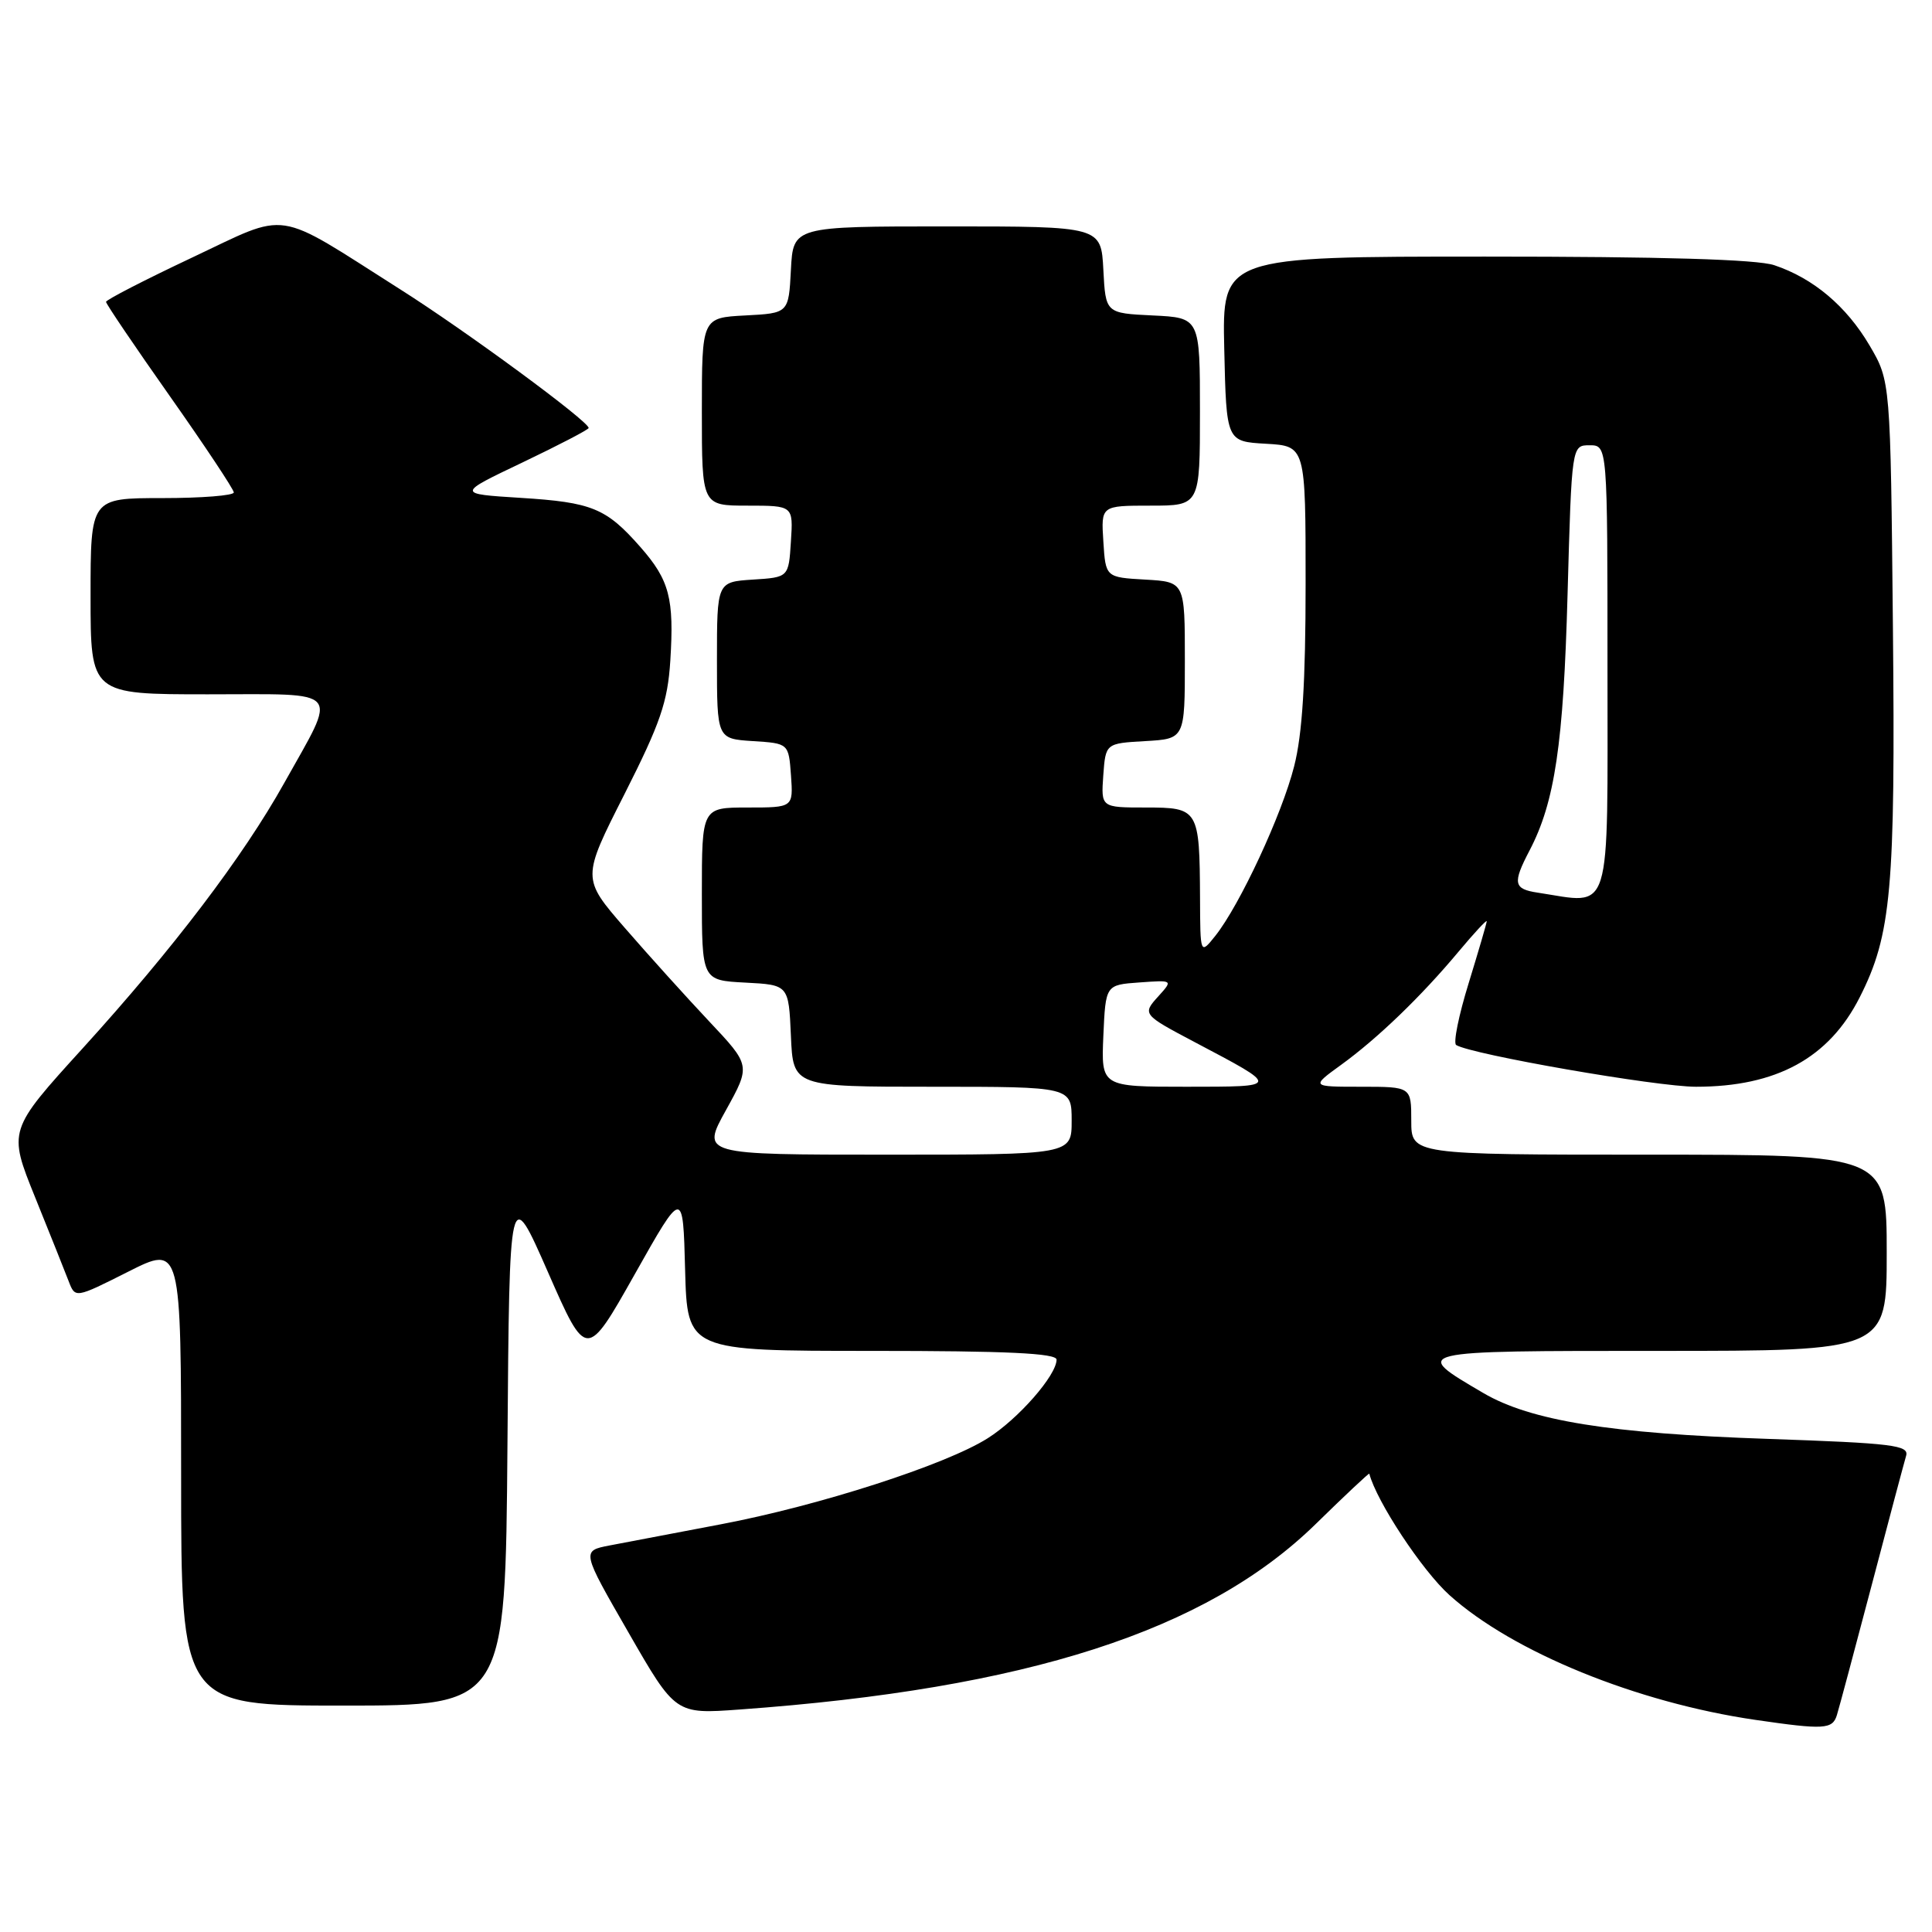 <?xml version="1.0" encoding="UTF-8" standalone="no"?>
<!DOCTYPE svg PUBLIC "-//W3C//DTD SVG 1.1//EN" "http://www.w3.org/Graphics/SVG/1.1/DTD/svg11.dtd" >
<svg xmlns="http://www.w3.org/2000/svg" xmlns:xlink="http://www.w3.org/1999/xlink" version="1.1" viewBox="0 0 256 256">
 <g >
 <path fill="currentColor"
d=" M 243.40 227.25 C 243.70 226.29 245.77 218.53 248.02 210.00 C 250.26 201.47 252.31 193.78 252.57 192.90 C 252.98 191.50 250.80 191.23 234.27 190.66 C 213.31 189.95 202.81 188.25 196.56 184.59 C 186.96 178.96 186.79 179.00 219.88 179.00 C 250.00 179.00 250.00 179.00 250.00 166.00 C 250.00 153.00 250.00 153.00 218.50 153.00 C 187.00 153.00 187.00 153.00 187.00 148.50 C 187.00 144.00 187.00 144.00 180.35 144.00 C 173.70 144.00 173.70 144.00 177.70 141.10 C 182.53 137.60 188.30 132.05 193.29 126.07 C 195.33 123.63 197.00 121.83 197.00 122.07 C 197.00 122.31 195.92 125.99 194.61 130.26 C 193.29 134.52 192.54 138.22 192.95 138.47 C 194.99 139.73 219.53 144.00 224.73 144.00 C 235.38 144.00 242.35 140.20 246.42 132.15 C 250.62 123.87 251.16 117.86 250.82 83.00 C 250.50 50.50 250.50 50.50 247.73 45.78 C 244.66 40.57 240.28 36.87 235.10 35.14 C 232.82 34.37 220.24 34.00 196.82 34.00 C 161.94 34.00 161.94 34.00 162.22 46.25 C 162.50 58.50 162.50 58.50 167.75 58.80 C 173.00 59.10 173.00 59.10 173.00 77.34 C 173.00 90.34 172.57 97.29 171.48 101.54 C 169.86 107.94 164.28 119.92 161.04 124.00 C 159.04 126.50 159.04 126.50 159.01 119.00 C 158.95 107.21 158.82 107.00 151.83 107.00 C 145.89 107.00 145.89 107.00 146.19 102.75 C 146.50 98.50 146.50 98.50 151.75 98.20 C 157.00 97.90 157.00 97.90 157.00 87.50 C 157.00 77.10 157.00 77.10 151.75 76.80 C 146.50 76.50 146.50 76.50 146.20 71.75 C 145.89 67.00 145.89 67.00 152.45 67.00 C 159.00 67.00 159.00 67.00 159.00 54.55 C 159.00 42.10 159.00 42.10 152.75 41.80 C 146.50 41.50 146.50 41.50 146.20 35.75 C 145.90 30.00 145.90 30.00 125.50 30.00 C 105.10 30.00 105.10 30.00 104.80 35.75 C 104.50 41.50 104.50 41.50 98.75 41.80 C 93.00 42.10 93.00 42.10 93.00 54.55 C 93.00 67.00 93.00 67.00 99.05 67.00 C 105.11 67.00 105.11 67.00 104.80 71.75 C 104.50 76.50 104.50 76.50 99.75 76.80 C 95.00 77.11 95.00 77.11 95.00 87.50 C 95.00 97.89 95.00 97.89 99.75 98.20 C 104.50 98.50 104.50 98.50 104.81 102.75 C 105.11 107.00 105.11 107.00 99.06 107.00 C 93.00 107.00 93.00 107.00 93.00 118.45 C 93.00 129.90 93.00 129.90 98.75 130.20 C 104.50 130.50 104.50 130.50 104.80 137.25 C 105.09 144.00 105.09 144.00 123.55 144.00 C 142.00 144.00 142.00 144.00 142.00 148.50 C 142.00 153.00 142.00 153.00 117.46 153.00 C 92.92 153.00 92.92 153.00 96.20 147.09 C 99.47 141.18 99.47 141.18 93.97 135.34 C 90.95 132.13 85.91 126.55 82.78 122.94 C 77.09 116.38 77.09 116.38 82.75 105.22 C 87.50 95.83 88.47 93.02 88.82 87.55 C 89.34 79.29 88.71 76.87 84.85 72.48 C 80.32 67.33 78.45 66.56 69.00 65.97 C 60.50 65.44 60.50 65.44 69.25 61.27 C 74.06 58.97 78.00 56.92 78.00 56.71 C 78.00 55.82 61.77 43.87 53.00 38.32 C 36.11 27.60 38.52 27.97 25.39 34.16 C 19.16 37.10 14.05 39.73 14.05 40.00 C 14.05 40.27 17.86 45.90 22.51 52.50 C 27.16 59.10 30.97 64.84 30.98 65.25 C 30.99 65.66 26.73 66.00 21.50 66.00 C 12.00 66.00 12.00 66.00 12.00 79.00 C 12.00 92.00 12.00 92.00 27.57 92.00 C 45.63 92.00 44.78 91.01 37.64 103.79 C 32.18 113.56 22.97 125.68 10.98 138.88 C 1.07 149.78 1.07 149.78 4.65 158.64 C 6.62 163.51 8.62 168.52 9.10 169.77 C 9.97 172.04 9.97 172.04 16.98 168.51 C 24.00 164.97 24.00 164.97 24.00 195.49 C 24.00 226.00 24.00 226.00 45.49 226.00 C 66.97 226.00 66.97 226.00 67.24 191.47 C 67.50 156.94 67.50 156.94 72.61 168.57 C 77.71 180.19 77.71 180.19 84.11 168.84 C 90.50 157.50 90.50 157.50 90.78 168.25 C 91.07 179.00 91.07 179.00 115.53 179.00 C 133.37 179.00 140.00 179.31 140.00 180.16 C 140.00 182.23 134.93 188.02 130.87 190.58 C 125.29 194.11 108.49 199.52 95.50 201.98 C 89.45 203.13 82.82 204.39 80.78 204.78 C 77.05 205.50 77.05 205.50 83.28 216.32 C 89.50 227.14 89.50 227.14 98.00 226.52 C 136.05 223.78 159.86 216.11 174.36 201.92 C 178.22 198.14 181.41 195.15 181.44 195.27 C 182.40 198.95 188.45 208.12 192.07 211.37 C 200.44 218.90 216.88 225.60 232.58 227.89 C 241.71 229.22 242.82 229.16 243.40 227.25 Z  M 146.20 137.25 C 146.50 130.50 146.50 130.50 150.97 130.18 C 155.43 129.86 155.43 129.86 153.51 131.99 C 151.34 134.38 151.38 134.43 158.31 138.09 C 169.69 144.10 169.71 143.99 157.20 144.00 C 145.91 144.00 145.91 144.00 146.20 137.25 Z  M 203.75 118.28 C 200.55 117.80 200.40 117.04 202.67 112.70 C 206.02 106.30 207.17 98.60 207.71 78.75 C 208.26 59.00 208.26 59.00 210.63 59.00 C 213.00 59.00 213.00 59.00 213.00 88.39 C 213.00 122.07 213.71 119.79 203.75 118.28 Z "/>
</g>
</svg>